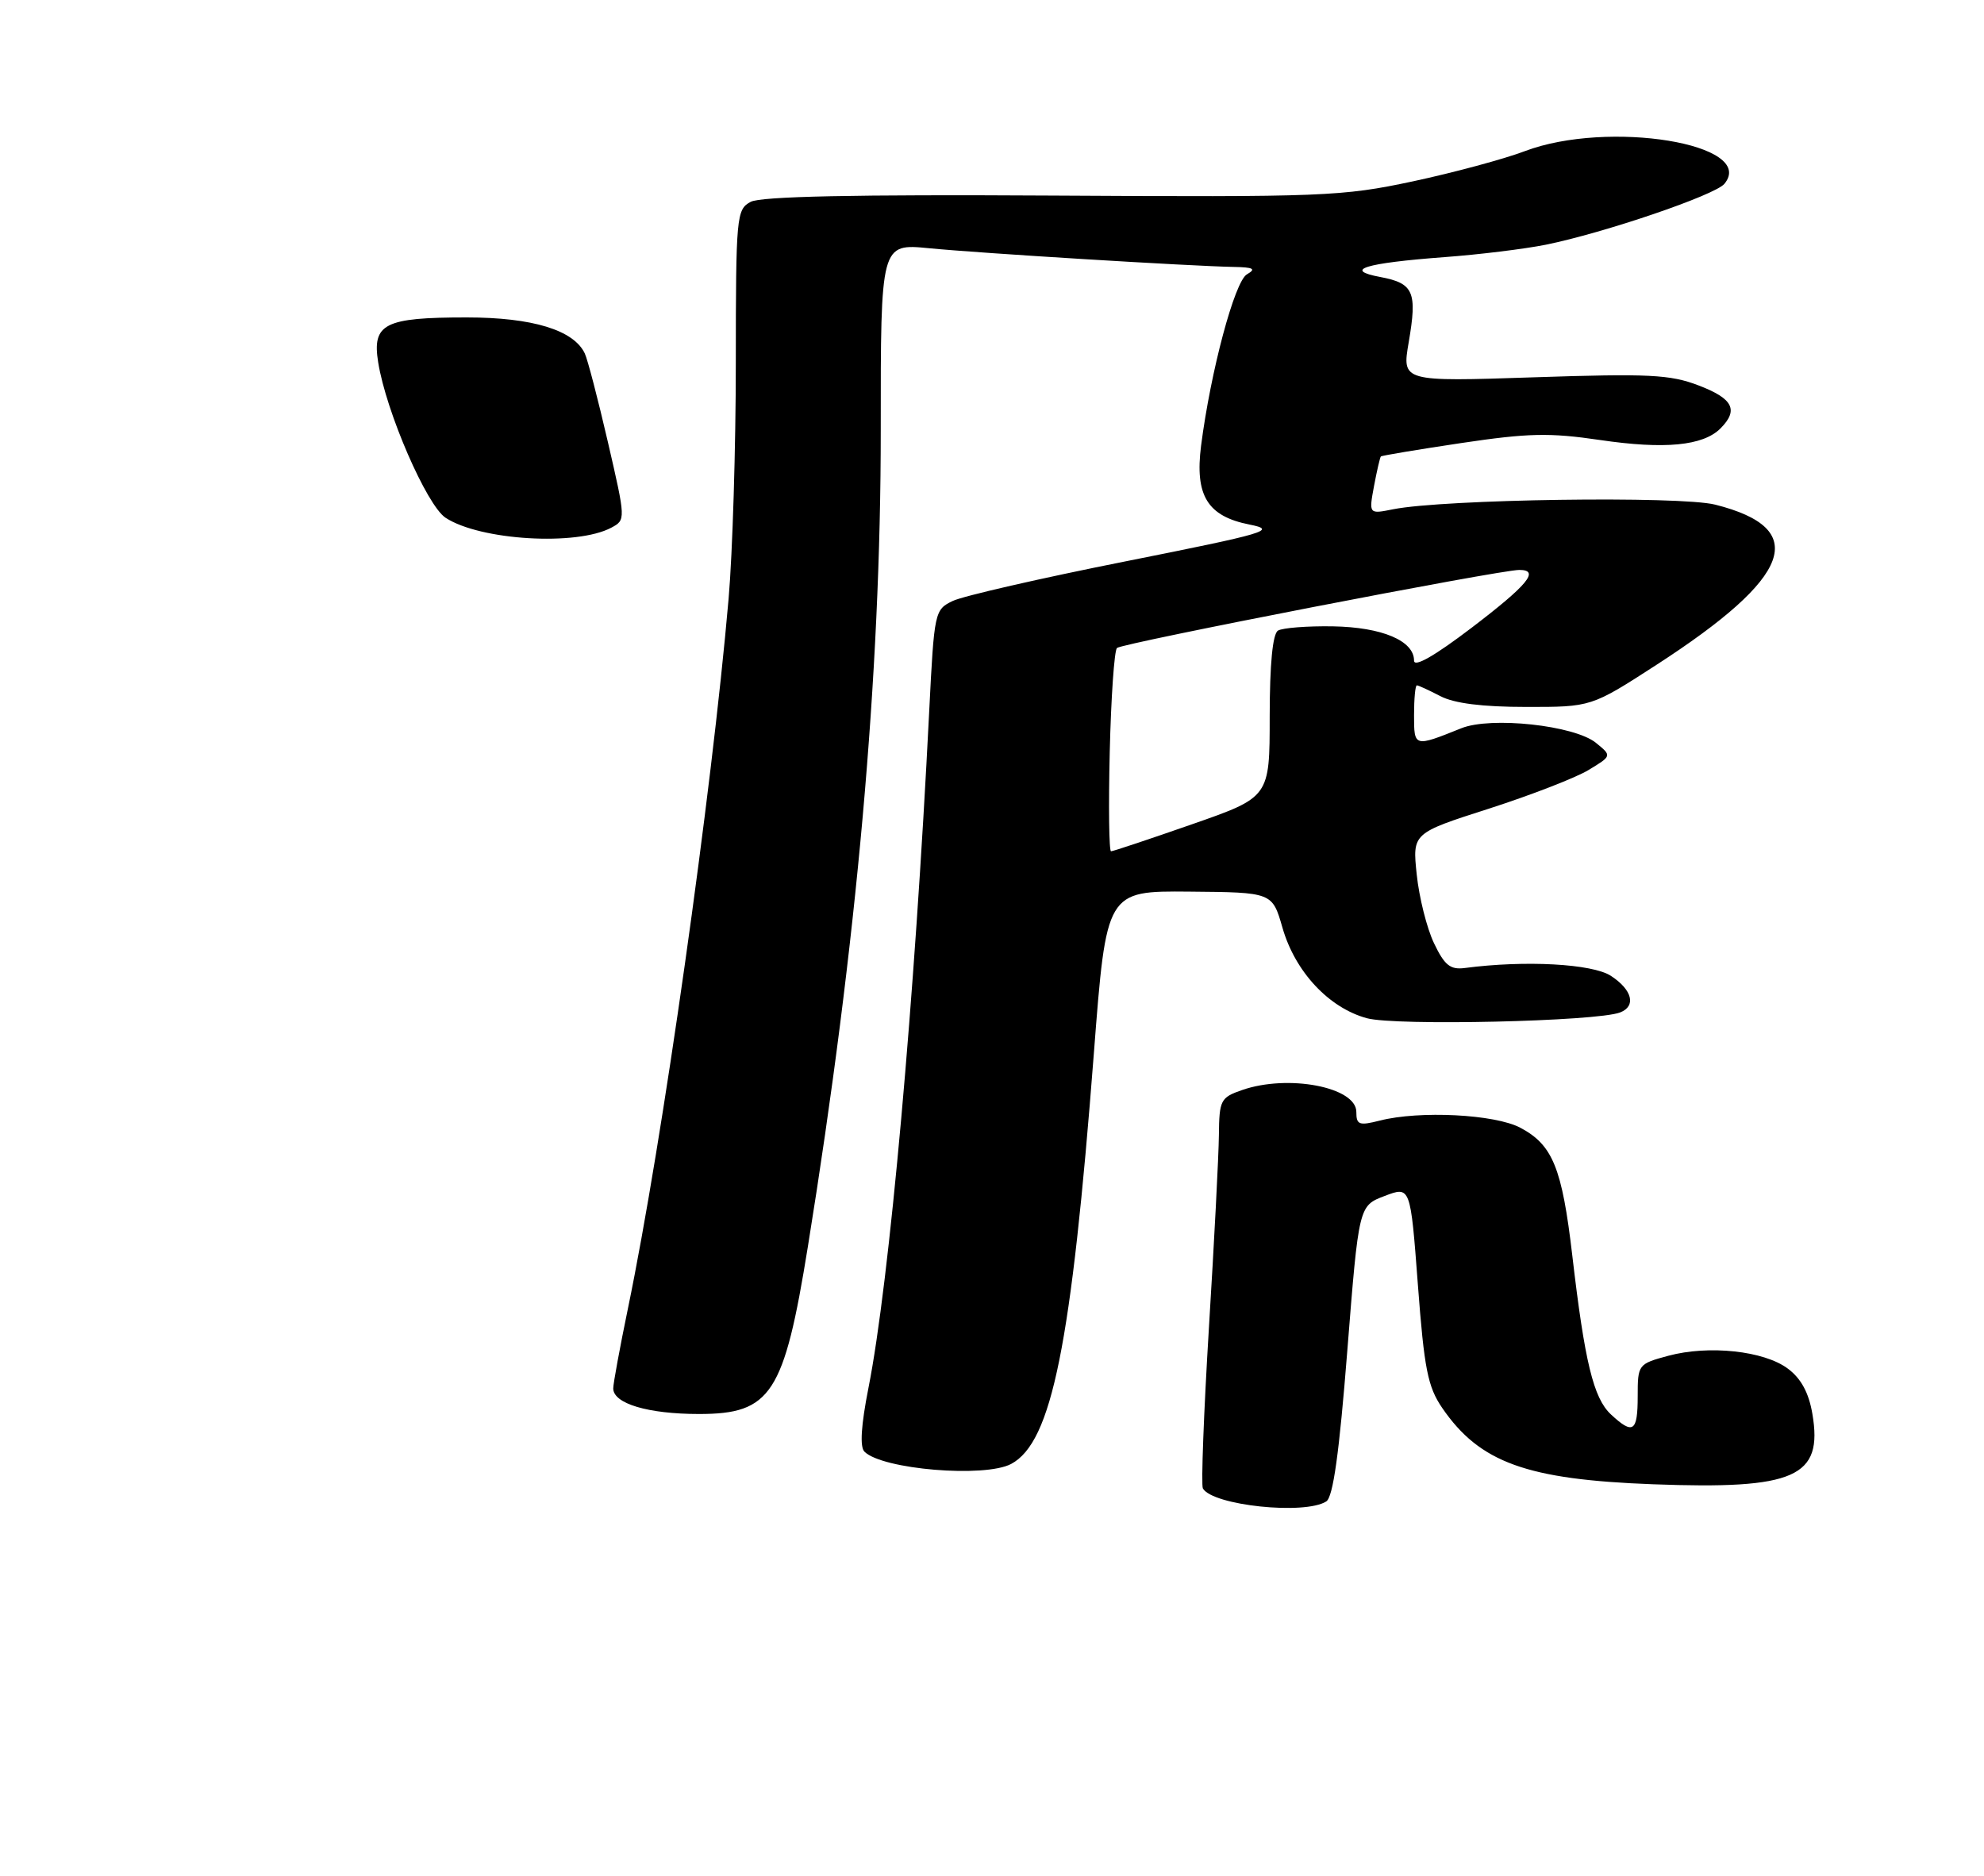 <?xml version="1.0" encoding="UTF-8" standalone="no"?>
<!DOCTYPE svg PUBLIC "-//W3C//DTD SVG 1.1//EN" "http://www.w3.org/Graphics/SVG/1.1/DTD/svg11.dtd" >
<svg xmlns="http://www.w3.org/2000/svg" xmlns:xlink="http://www.w3.org/1999/xlink" version="1.1" viewBox="0 0 275 260">
 <g >
 <path fill="currentColor"
d=" M 183.83 208.12 C 184.78 207.53 185.63 201.42 186.75 187.21 C 188.34 167.14 188.34 167.14 191.92 165.78 C 195.50 164.41 195.50 164.41 196.53 178.07 C 197.41 189.77 197.90 192.23 199.91 195.17 C 205.10 202.73 211.60 205.09 229.11 205.74 C 248.83 206.48 252.71 204.76 251.21 195.97 C 250.71 193.04 249.64 191.07 247.81 189.71 C 244.51 187.24 236.86 186.42 231.24 187.93 C 227.06 189.06 227.00 189.14 227.00 193.54 C 227.00 198.49 226.36 198.92 223.28 196.05 C 220.87 193.80 219.65 188.77 217.93 174.00 C 216.51 161.88 215.22 158.70 210.73 156.32 C 207.20 154.45 196.77 153.92 191.25 155.33 C 188.38 156.06 188.00 155.92 188.00 154.13 C 188.00 150.68 178.54 148.87 172.15 151.10 C 169.18 152.13 169.00 152.49 168.95 157.35 C 168.92 160.18 168.30 172.18 167.57 184.00 C 166.85 195.82 166.47 205.87 166.73 206.32 C 168.10 208.68 180.84 210.02 183.83 208.12 Z  M 140.16 202.92 C 145.80 199.90 148.50 186.48 151.62 146.00 C 153.35 123.49 153.35 123.49 164.85 123.59 C 176.35 123.69 176.35 123.69 177.76 128.59 C 179.51 134.69 184.18 139.70 189.46 141.14 C 193.42 142.22 221.31 141.59 224.56 140.34 C 226.82 139.47 226.26 137.21 223.29 135.27 C 220.72 133.59 211.37 133.08 203.03 134.18 C 201.02 134.44 200.22 133.80 198.76 130.73 C 197.77 128.66 196.70 124.38 196.37 121.22 C 195.77 115.49 195.77 115.49 206.38 112.09 C 212.22 110.21 218.44 107.80 220.21 106.72 C 223.43 104.77 223.43 104.77 221.20 102.96 C 218.21 100.54 206.65 99.29 202.54 100.95 C 196.00 103.58 196.00 103.58 196.00 99.12 C 196.00 96.85 196.17 95.00 196.39 95.00 C 196.60 95.00 198.06 95.67 199.64 96.49 C 201.56 97.50 205.48 97.99 211.53 97.99 C 220.56 98.00 220.56 98.00 229.58 92.17 C 248.47 79.95 250.92 73.27 237.74 69.95 C 232.85 68.72 200.17 69.19 193.11 70.59 C 189.73 71.27 189.73 71.27 190.45 67.38 C 190.85 65.25 191.28 63.40 191.40 63.27 C 191.52 63.15 196.54 62.31 202.56 61.41 C 211.82 60.03 214.77 59.96 221.77 60.99 C 230.73 62.31 236.05 61.80 238.47 59.39 C 241.02 56.83 240.22 55.25 235.45 53.43 C 231.49 51.91 228.54 51.77 212.61 52.30 C 194.32 52.91 194.32 52.91 195.26 47.44 C 196.46 40.46 195.95 39.27 191.34 38.40 C 186.09 37.42 189.14 36.47 200.22 35.64 C 205.01 35.29 211.31 34.51 214.22 33.93 C 222.33 32.29 237.71 27.05 239.01 25.49 C 243.61 19.95 222.90 16.57 211.33 20.96 C 208.49 22.04 201.52 23.92 195.83 25.14 C 186.03 27.23 183.45 27.33 145.80 27.11 C 118.52 26.95 105.45 27.22 104.05 27.98 C 102.08 29.03 102.00 29.94 101.99 50.29 C 101.99 61.95 101.54 76.67 100.99 83.00 C 98.65 110.03 91.80 158.38 87.04 181.36 C 85.92 186.78 85.00 191.77 85.00 192.45 C 85.00 194.56 89.82 196.00 96.89 196.00 C 106.88 196.00 108.68 193.24 111.98 172.79 C 118.78 130.66 122.09 93.55 122.08 59.62 C 122.07 33.75 122.07 33.75 128.79 34.41 C 135.86 35.10 165.04 36.89 171.00 37.00 C 173.76 37.05 174.15 37.27 172.83 38.03 C 171.13 39.03 167.81 51.44 166.48 61.78 C 165.60 68.69 167.36 71.56 173.19 72.71 C 177.07 73.48 175.69 73.89 156.02 77.81 C 144.25 80.15 133.47 82.62 132.06 83.30 C 129.55 84.50 129.49 84.79 128.80 98.51 C 126.79 138.62 123.27 177.79 120.38 192.36 C 119.35 197.58 119.16 200.56 119.82 201.22 C 122.29 203.69 136.50 204.87 140.16 202.92 Z  M 84.74 73.14 C 86.74 72.07 86.74 72.01 84.26 61.28 C 82.89 55.35 81.45 49.83 81.06 49.00 C 79.53 45.75 73.80 44.00 64.68 44.00 C 53.28 44.00 51.56 44.87 52.42 50.23 C 53.52 57.10 59.14 70.04 61.76 71.77 C 66.56 74.91 79.94 75.71 84.74 73.14 Z  M 153.82 104.25 C 154.00 96.69 154.45 90.20 154.82 89.82 C 155.49 89.16 207.84 79.00 210.59 79.00 C 213.49 79.00 211.77 81.08 204.00 87.00 C 198.84 90.93 196.00 92.55 196.00 91.57 C 196.00 88.81 191.56 86.94 184.76 86.82 C 181.20 86.76 177.77 87.03 177.14 87.41 C 176.40 87.87 176.00 92.02 175.99 99.31 C 175.99 110.50 175.99 110.50 165.24 114.25 C 159.34 116.31 154.28 118.00 154.00 118.00 C 153.72 118.00 153.64 111.81 153.82 104.25 Z "/>
</g>
</svg>